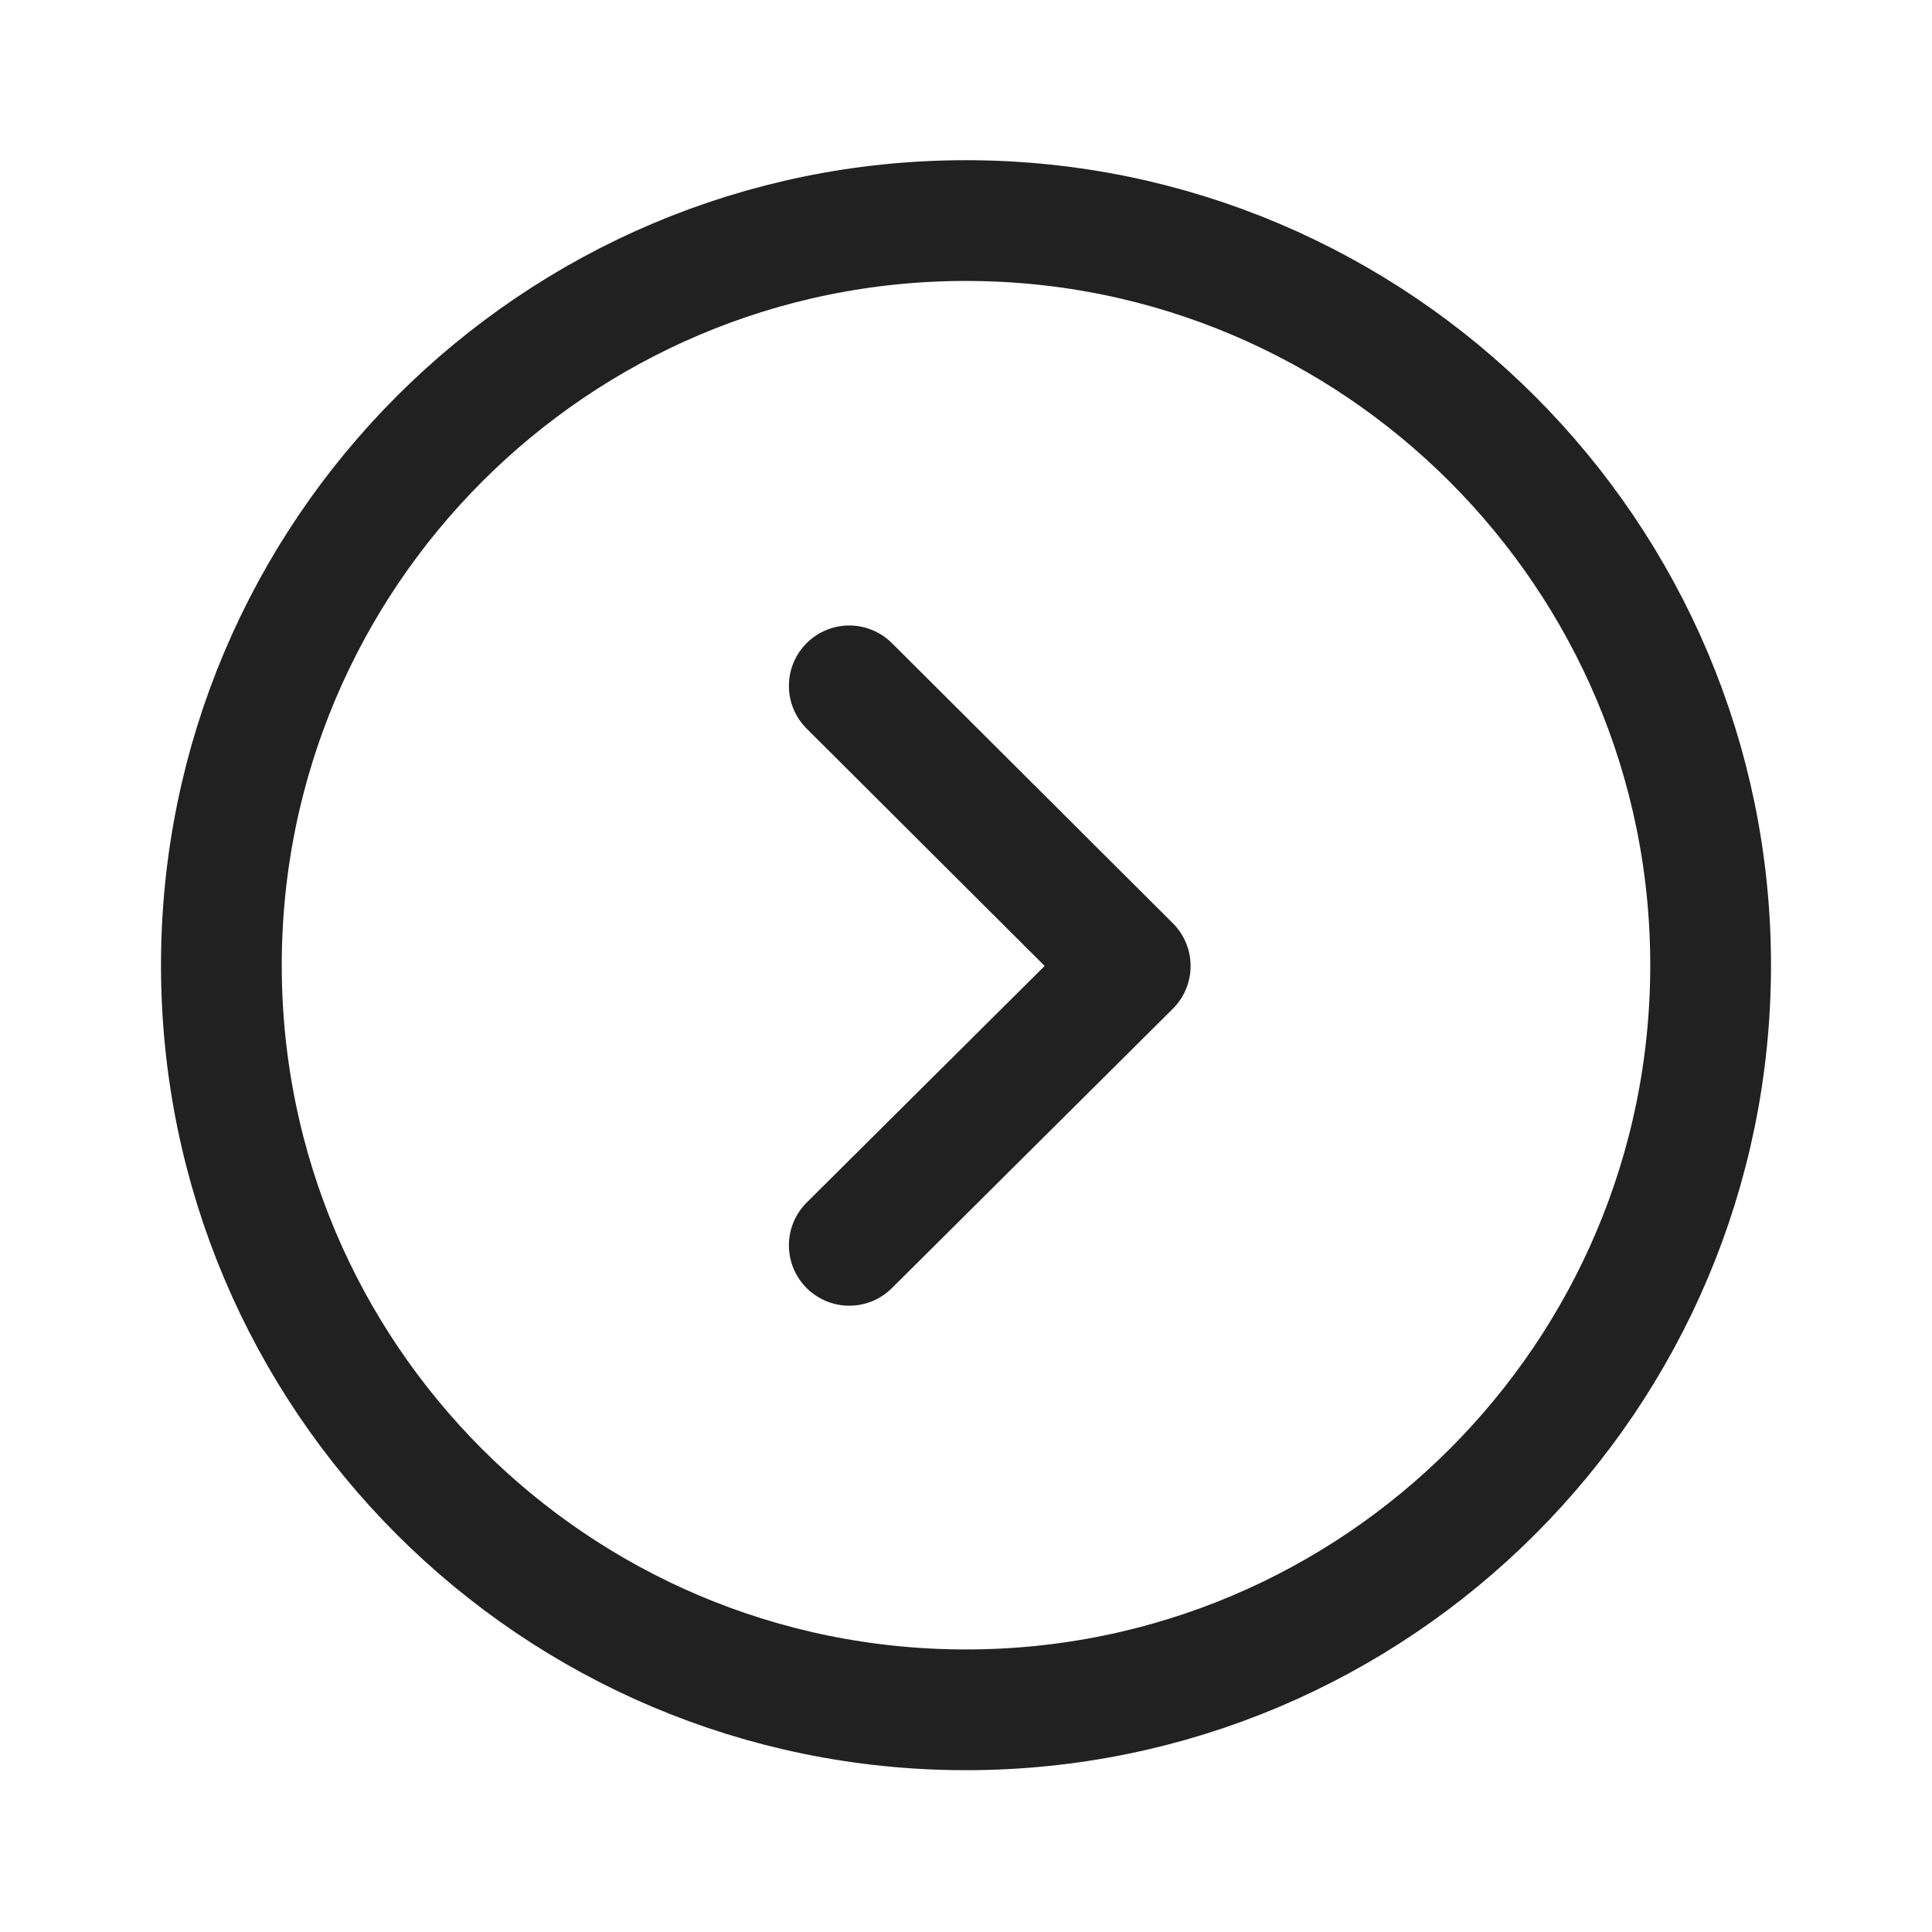 <svg width="24" height="24" viewBox="0 0 24 24" fill="none" xmlns="http://www.w3.org/2000/svg" xmlns:xlink="http://www.w3.org/1999/xlink">
	<desc>
			Created with Pixso.
	</desc>
	<defs/>
	<rect id="Iconly/Light/Arrow - Right Circle" width="24" height="24" fill="#FFFFFF" fill-opacity="0"/>
	<rect id="Iconly/Light/Arrow - Right Circle" width="24" height="24" fill="#FFFFFF" fill-opacity="0"/>
	<path id="Stroke 1" d="M21.25 11.99C21.25 6.89 17.1 2.74 12 2.74C6.89 2.74 2.75 6.89 2.75 11.99C2.75 17.1 6.89 21.24 12 21.24C17.1 21.24 21.25 17.1 21.25 11.99Z" stroke="#212121" stroke-opacity="1" stroke-width="1.5" stroke-linejoin="round"/>
	<path id="Stroke 3" d="M10.55 15.47L14.04 12L10.55 8.52" stroke="#212121" stroke-opacity="1" stroke-width="1.5" stroke-linejoin="round" stroke-linecap="round"/>
</svg>
